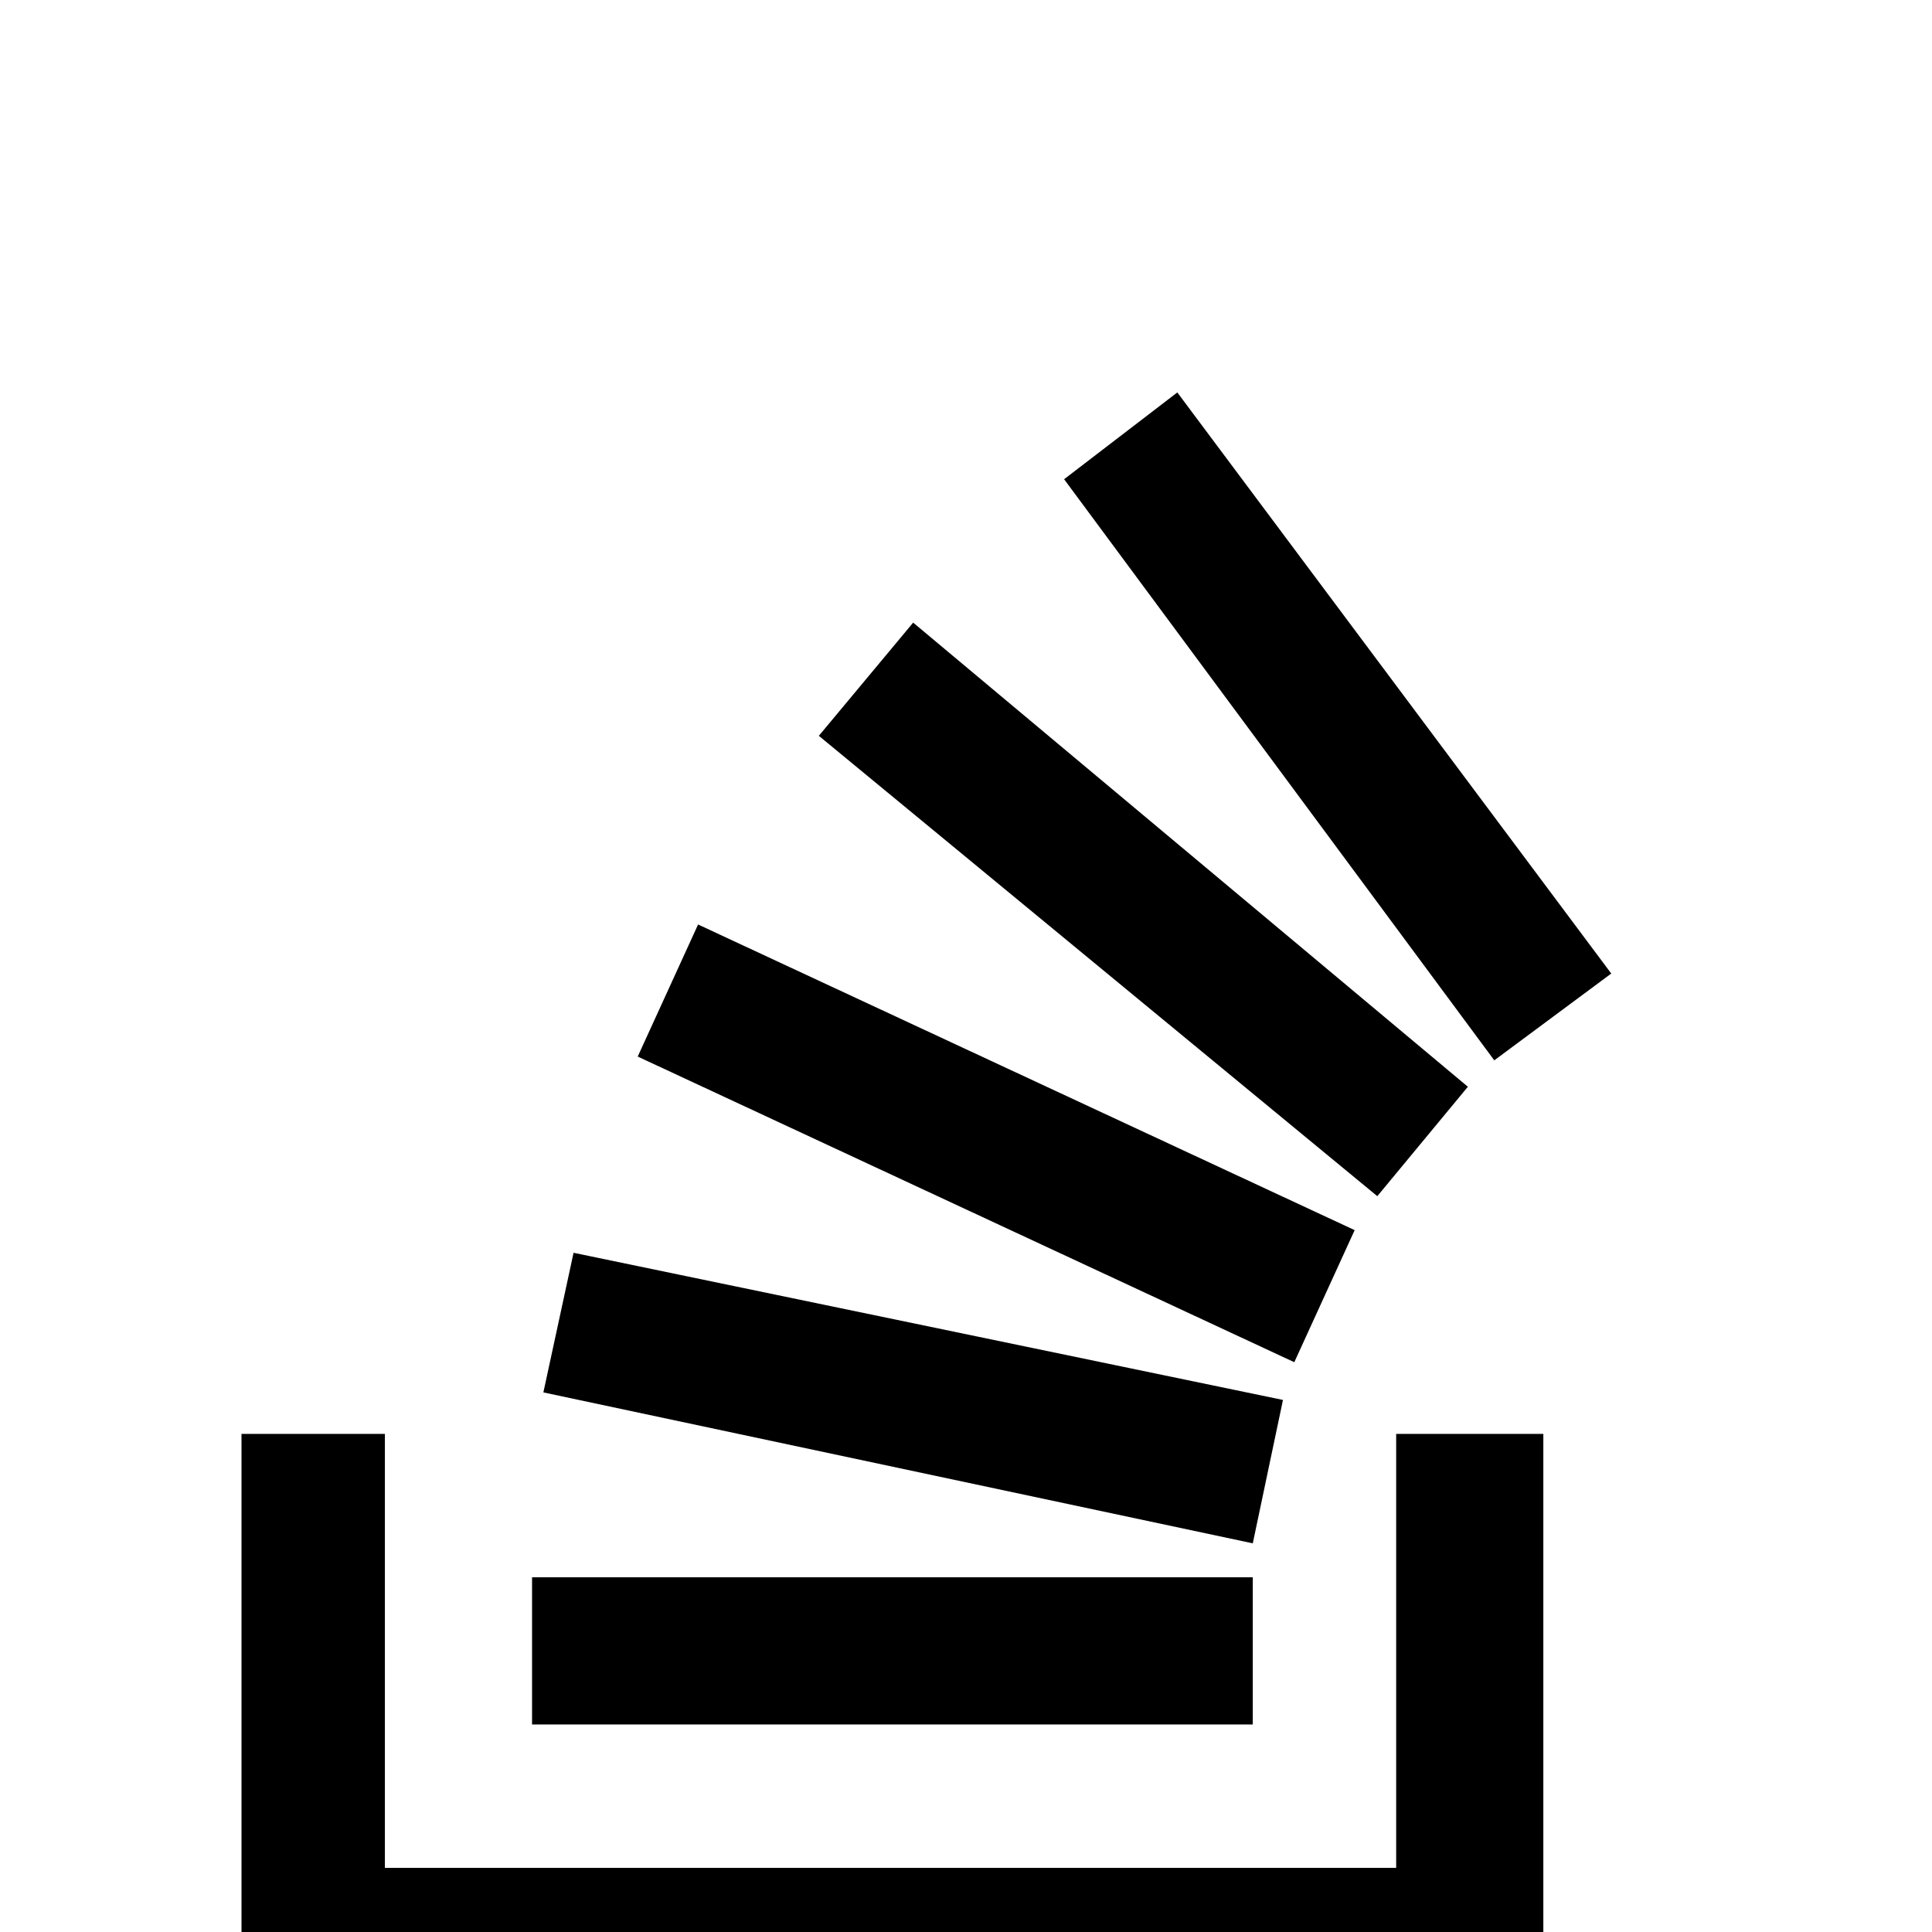 <svg xmlns="http://www.w3.org/2000/svg" viewBox="0 -512 512 512">
	<path fill="#000000" d="M370 -17V-132H409V21H64V-132H102V-17ZM144 -143L152 -180L340 -141L332 -103ZM169 -232L185 -267L359 -186L343 -151ZM217 -317L242 -347L389 -224L365 -195ZM312 -408L427 -254L396 -231L282 -385ZM141 -55V-94H332V-55Z"/>
</svg>